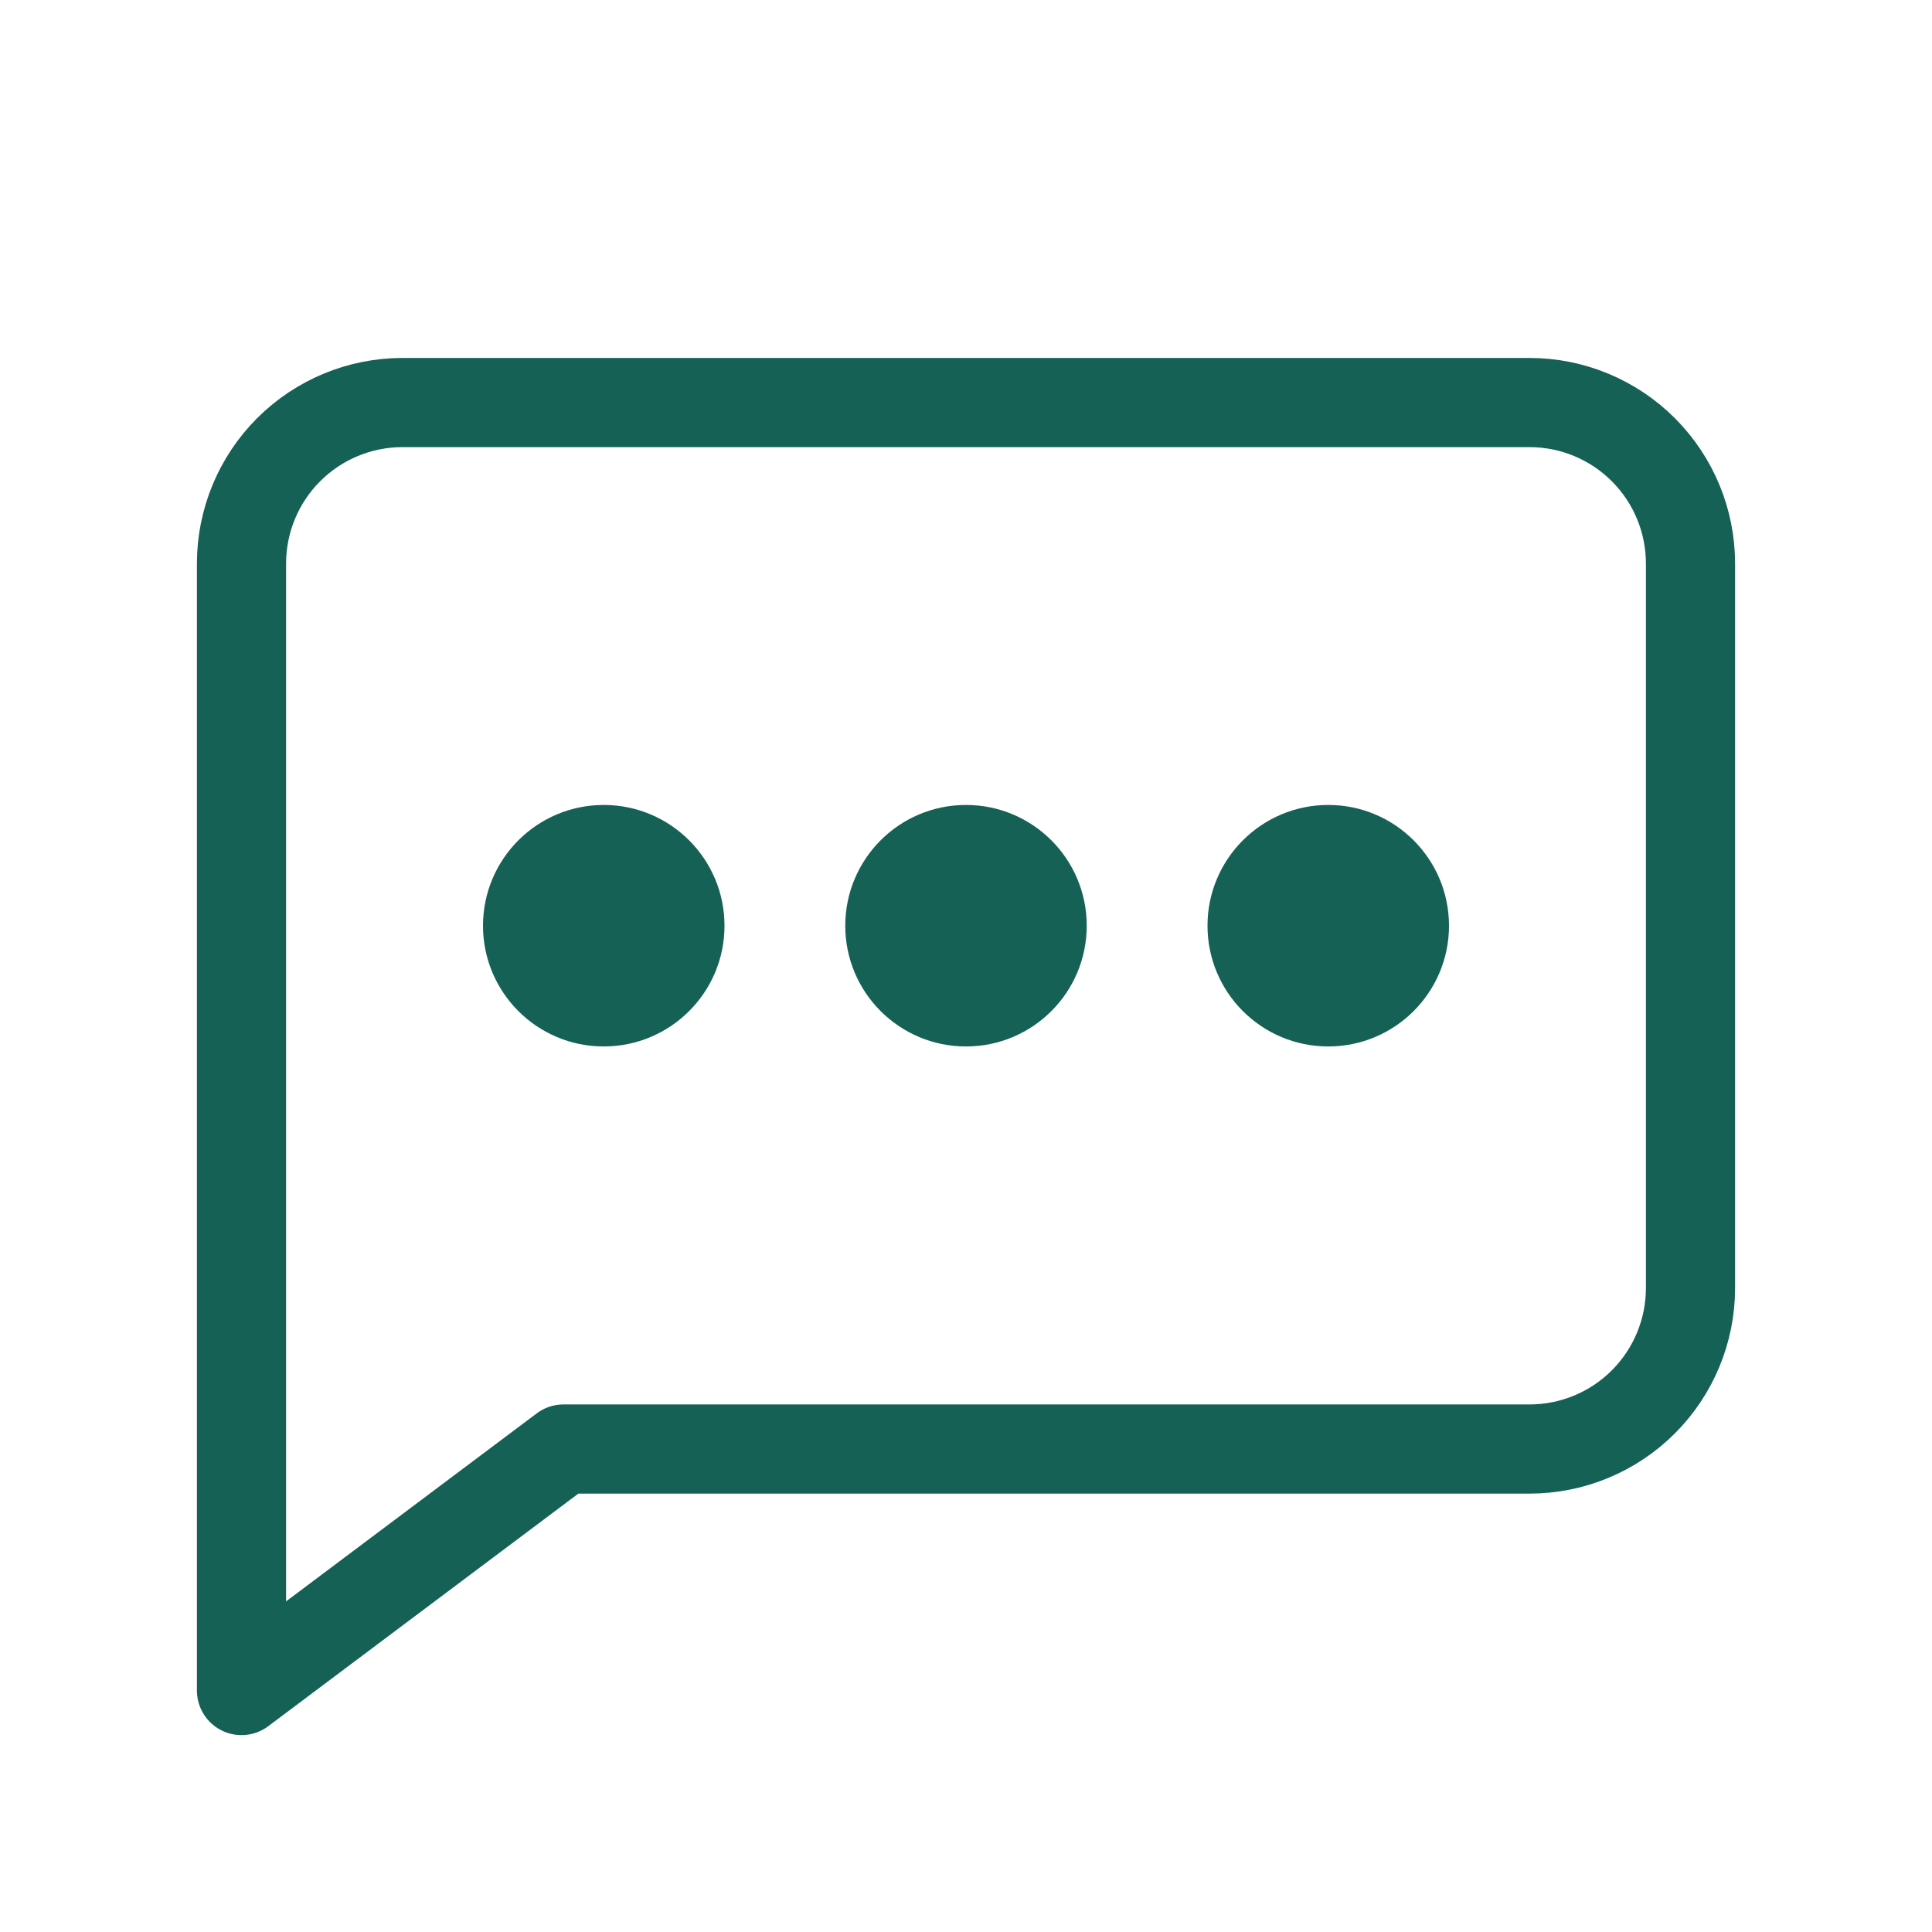 <svg width="65" height="65" viewBox="0 0 65 65" fill="none" xmlns="http://www.w3.org/2000/svg">
<path d="M36.562 31.145C36.562 33.388 34.744 35.207 32.5 35.207C30.256 35.207 28.438 33.388 28.438 31.145C28.438 28.901 30.256 27.082 32.5 27.082C34.744 27.082 36.562 28.901 36.562 31.145Z" fill="#156155"/>
<path d="M48.75 31.145C48.75 33.388 46.931 35.207 44.688 35.207C42.444 35.207 40.625 33.388 40.625 31.145C40.625 28.901 42.444 27.082 44.688 27.082C46.931 27.082 48.75 28.901 48.75 31.145Z" fill="#156155"/>
<path d="M24.375 31.145C24.375 33.388 22.556 35.207 20.312 35.207C18.069 35.207 16.25 33.388 16.25 31.145C16.25 28.901 18.069 27.082 20.312 27.082C22.556 27.082 24.375 28.901 24.375 31.145Z" fill="#156155"/>
<path d="M56.875 43.335C56.875 44.771 56.304 46.149 55.288 47.165C54.273 48.181 52.895 48.751 51.458 48.751H18.958L8.125 56.876V18.96C8.125 17.523 8.696 16.145 9.711 15.13C10.727 14.114 12.105 13.543 13.542 13.543H51.458C52.895 13.543 54.273 14.114 55.288 15.13C56.304 16.145 56.875 17.523 56.875 18.96V43.335Z" stroke="#156155" stroke-width="3" stroke-linecap="round" stroke-linejoin="round"/>
</svg>
